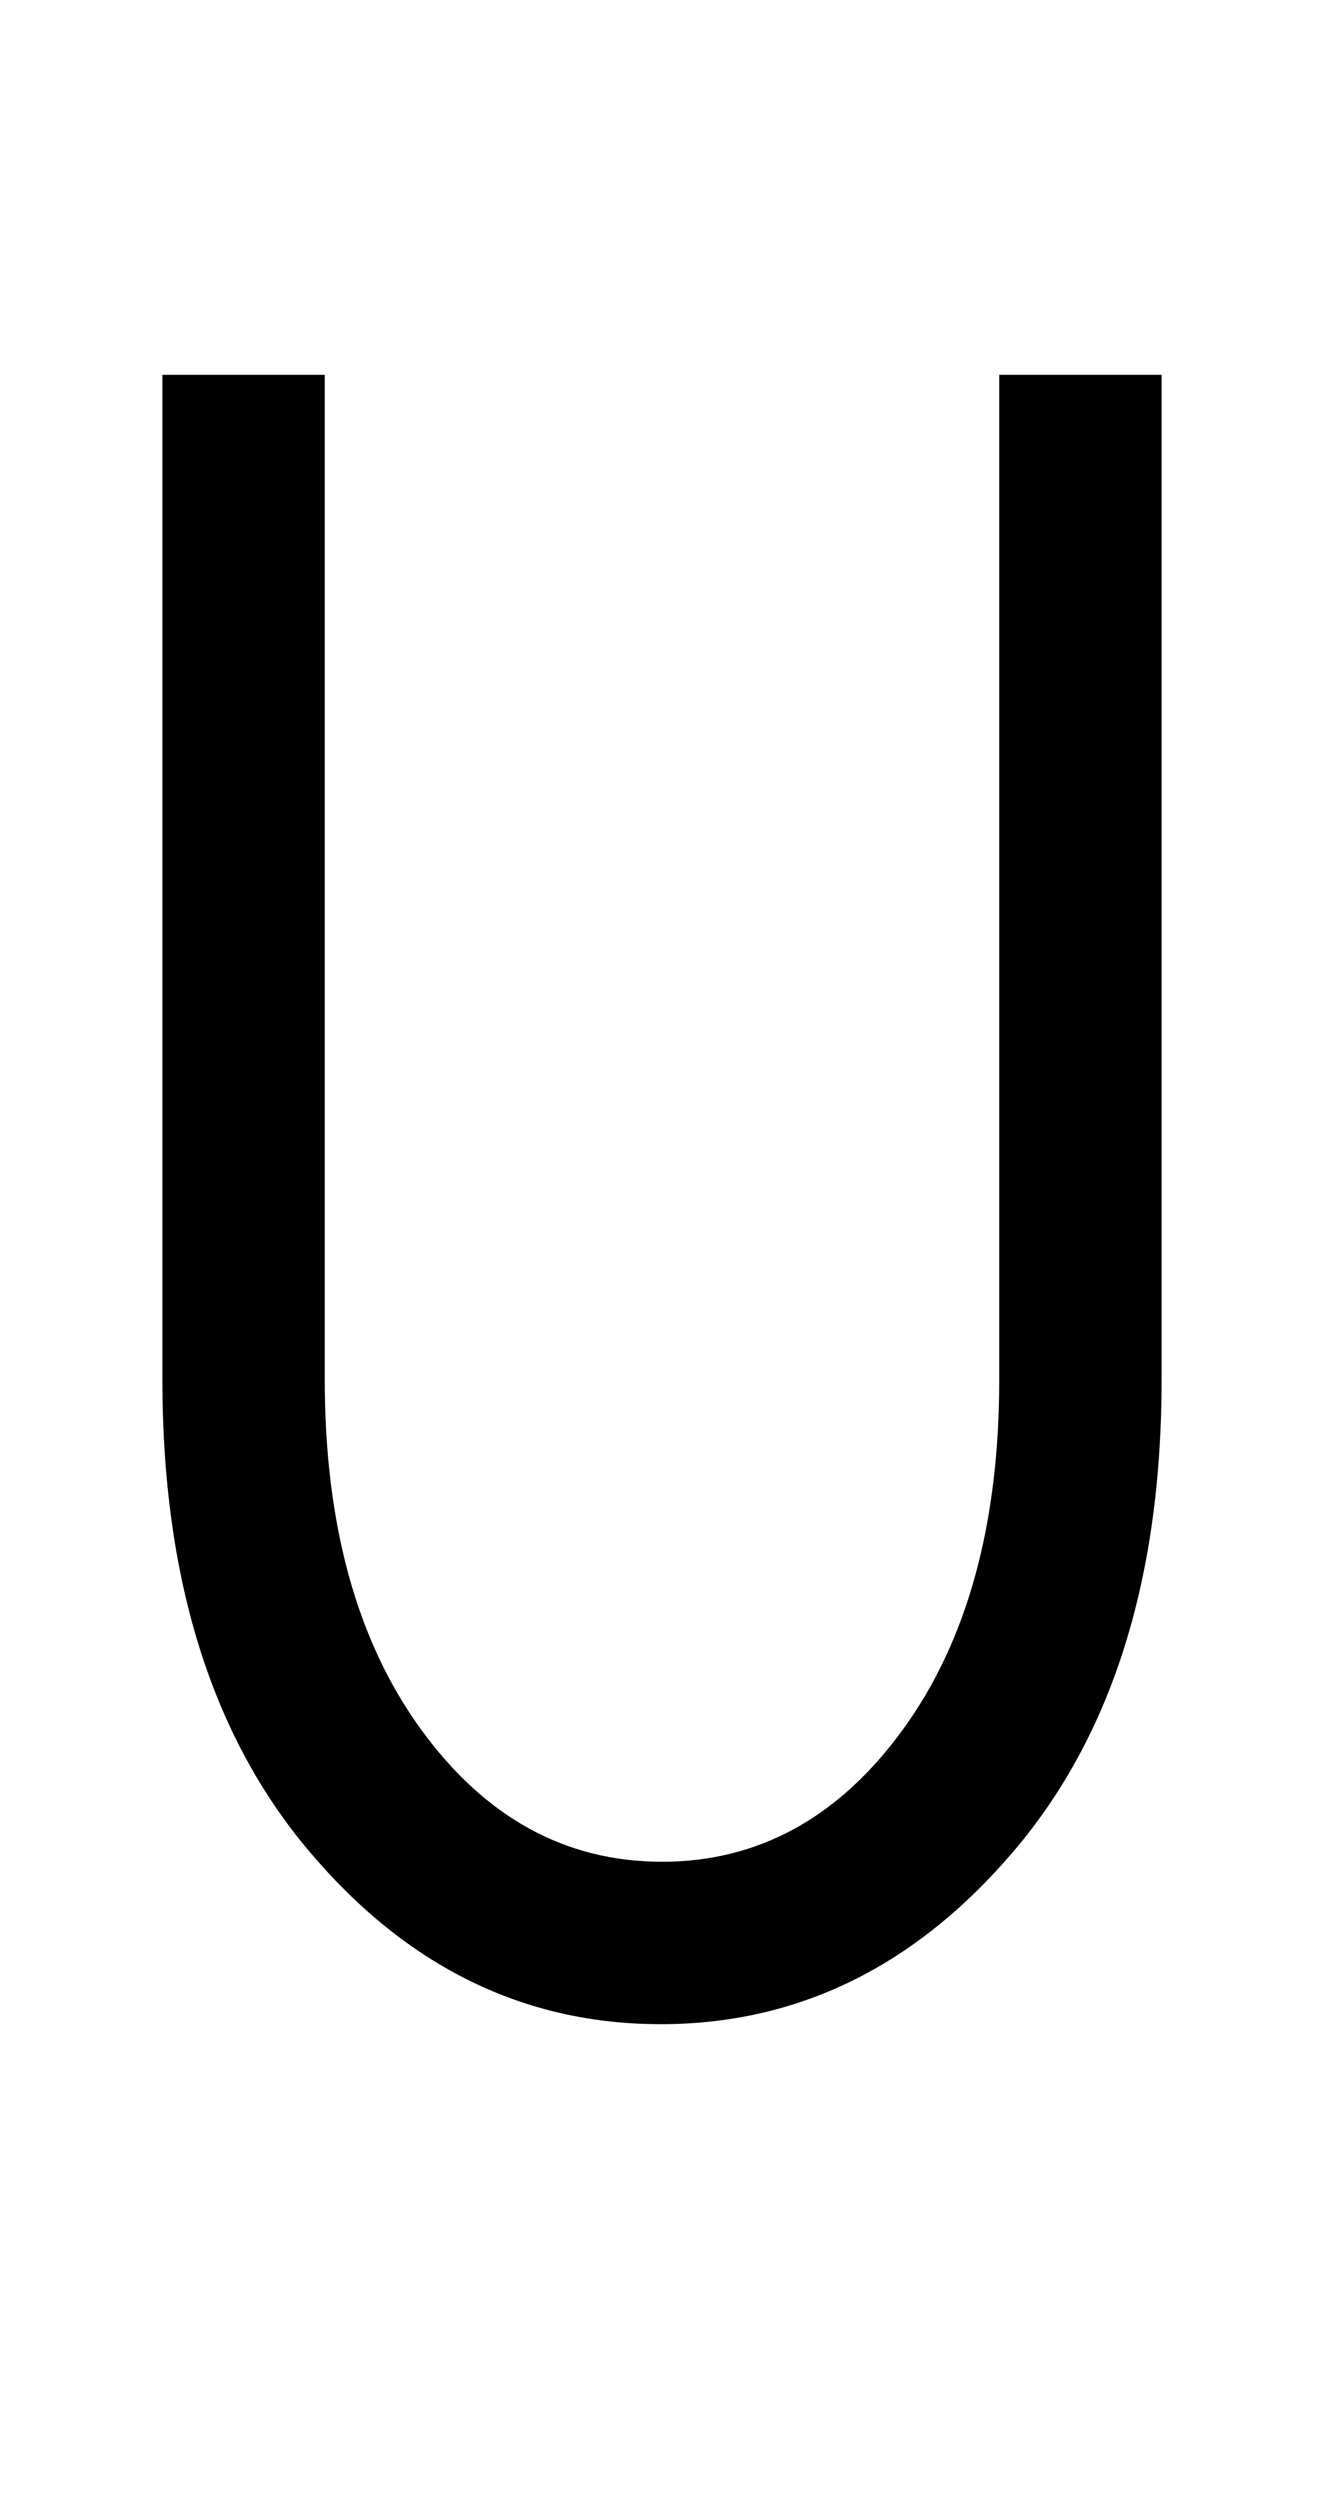 <?xml version="1.0" standalone="no"?>
<!DOCTYPE svg PUBLIC "-//W3C//DTD SVG 1.1//EN" "http://www.w3.org/Graphics/SVG/1.1/DTD/svg11.dtd" >
<svg xmlns="http://www.w3.org/2000/svg" xmlns:xlink="http://www.w3.org/1999/xlink" version="1.1" viewBox="-10 0 530 1000">
   <path fill="currentColor"
d="M255 745q58 0 96.5 -53t38.5 -140v-402h65v402q0 119 -59 188.5t-141.5 69.5t-141 -69.5t-58.5 -188.5v-402h65v402q0 87 38.5 140t96.5 53z" />
</svg>
